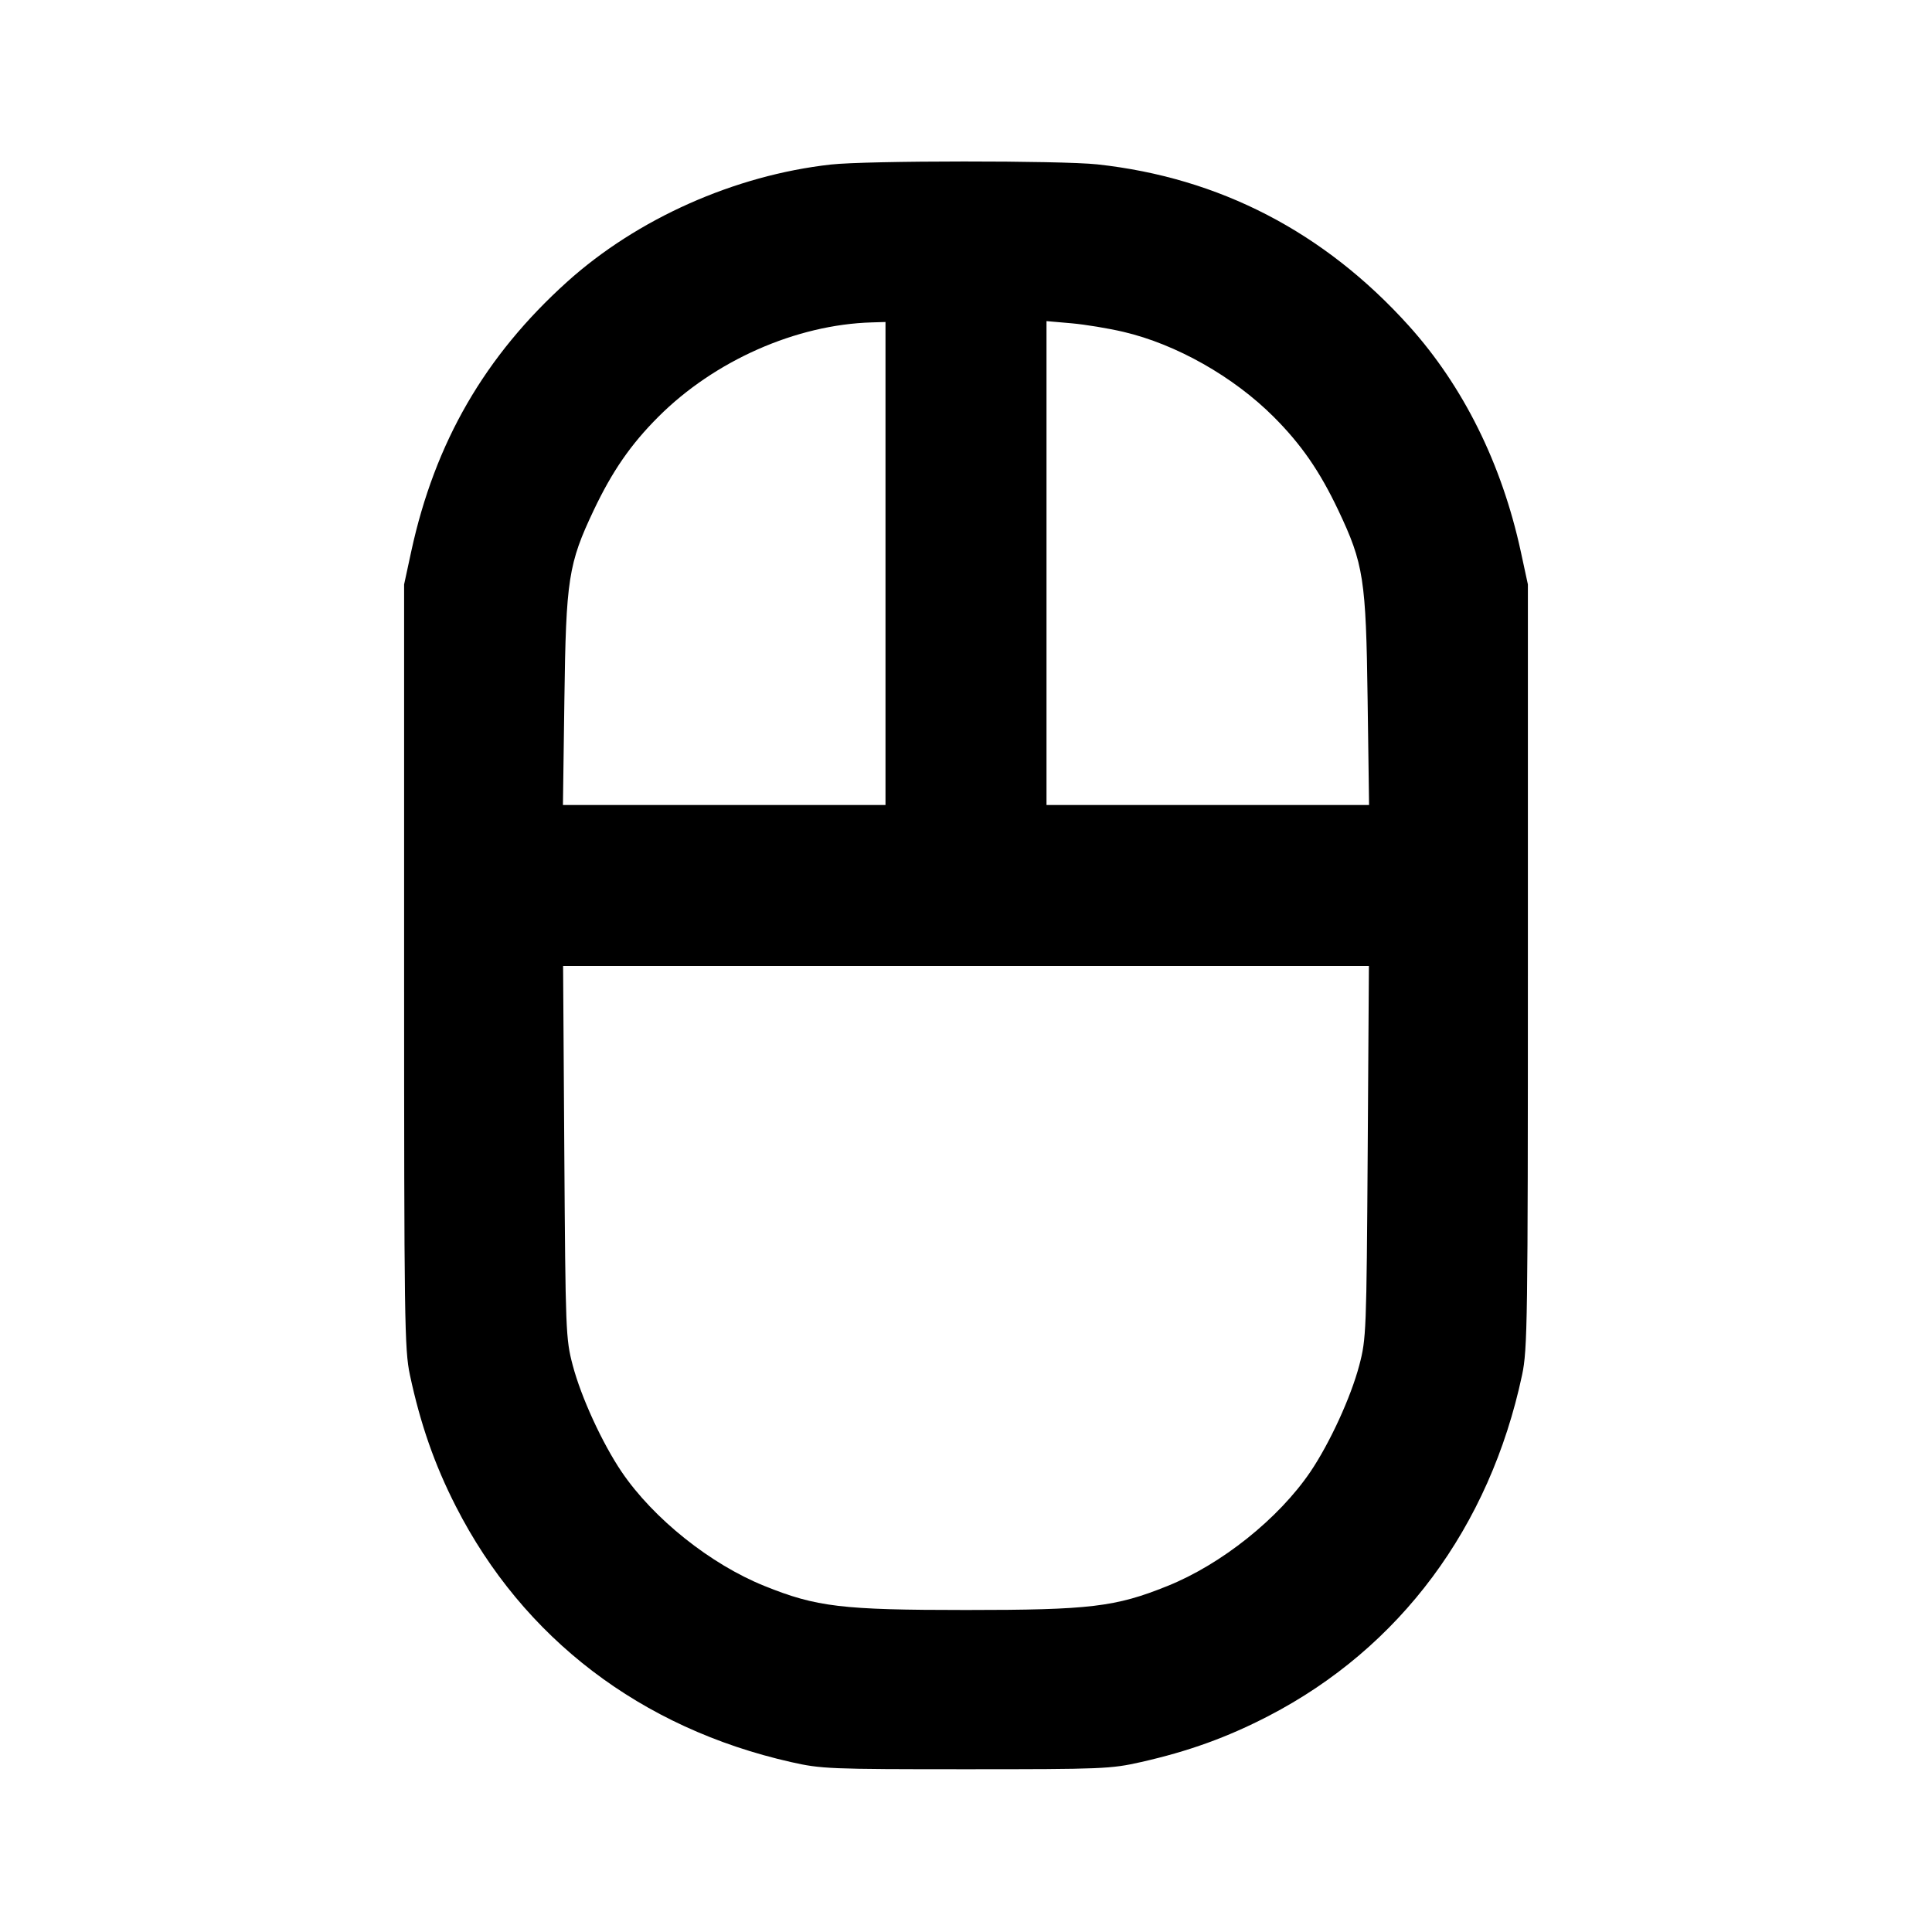 <svg viewBox="0 0 24 24" xmlns="http://www.w3.org/2000/svg"><path d="M10.320 2.044 C 9.128 2.177,7.917 2.716,7.045 3.501 C 6.023 4.422,5.403 5.494,5.109 6.848 L 5.020 7.260 5.020 12.000 C 5.020 16.422,5.025 16.763,5.092 17.080 C 5.222 17.689,5.399 18.197,5.663 18.713 C 6.498 20.351,7.962 21.468,9.826 21.889 C 10.201 21.974,10.306 21.978,12.000 21.978 C 13.694 21.978,13.799 21.974,14.174 21.889 C 14.767 21.755,15.248 21.581,15.759 21.316 C 17.391 20.470,18.505 18.972,18.908 17.080 C 18.975 16.763,18.980 16.422,18.980 12.000 L 18.980 7.260 18.891 6.848 C 18.655 5.761,18.178 4.799,17.501 4.047 C 16.452 2.883,15.149 2.207,13.632 2.042 C 13.181 1.993,10.763 1.994,10.320 2.044 M11.000 7.000 L 11.000 10.000 8.996 10.000 L 6.993 10.000 7.011 8.690 C 7.031 7.193,7.060 7.004,7.376 6.337 C 7.606 5.853,7.835 5.521,8.178 5.178 C 8.876 4.480,9.890 4.032,10.830 4.005 L 11.000 4.000 11.000 7.000 M13.958 4.123 C 14.611 4.276,15.323 4.679,15.822 5.178 C 16.165 5.521,16.394 5.853,16.624 6.337 C 16.940 7.004,16.969 7.193,16.989 8.690 L 17.007 10.000 15.004 10.000 L 13.000 10.000 13.000 6.994 L 13.000 3.989 13.310 4.016 C 13.480 4.031,13.772 4.079,13.958 4.123 M16.990 14.310 C 16.975 16.543,16.972 16.631,16.886 16.958 C 16.781 17.357,16.519 17.927,16.277 18.285 C 15.883 18.865,15.174 19.432,14.502 19.702 C 13.858 19.962,13.540 20.000,12.000 20.000 C 10.460 20.000,10.142 19.962,9.498 19.702 C 8.826 19.432,8.117 18.865,7.723 18.285 C 7.481 17.927,7.219 17.357,7.114 16.958 C 7.028 16.631,7.025 16.543,7.010 14.310 L 6.995 12.000 12.000 12.000 L 17.005 12.000 16.990 14.310 " stroke="none" fill-rule="evenodd" fill="black"></path></svg>